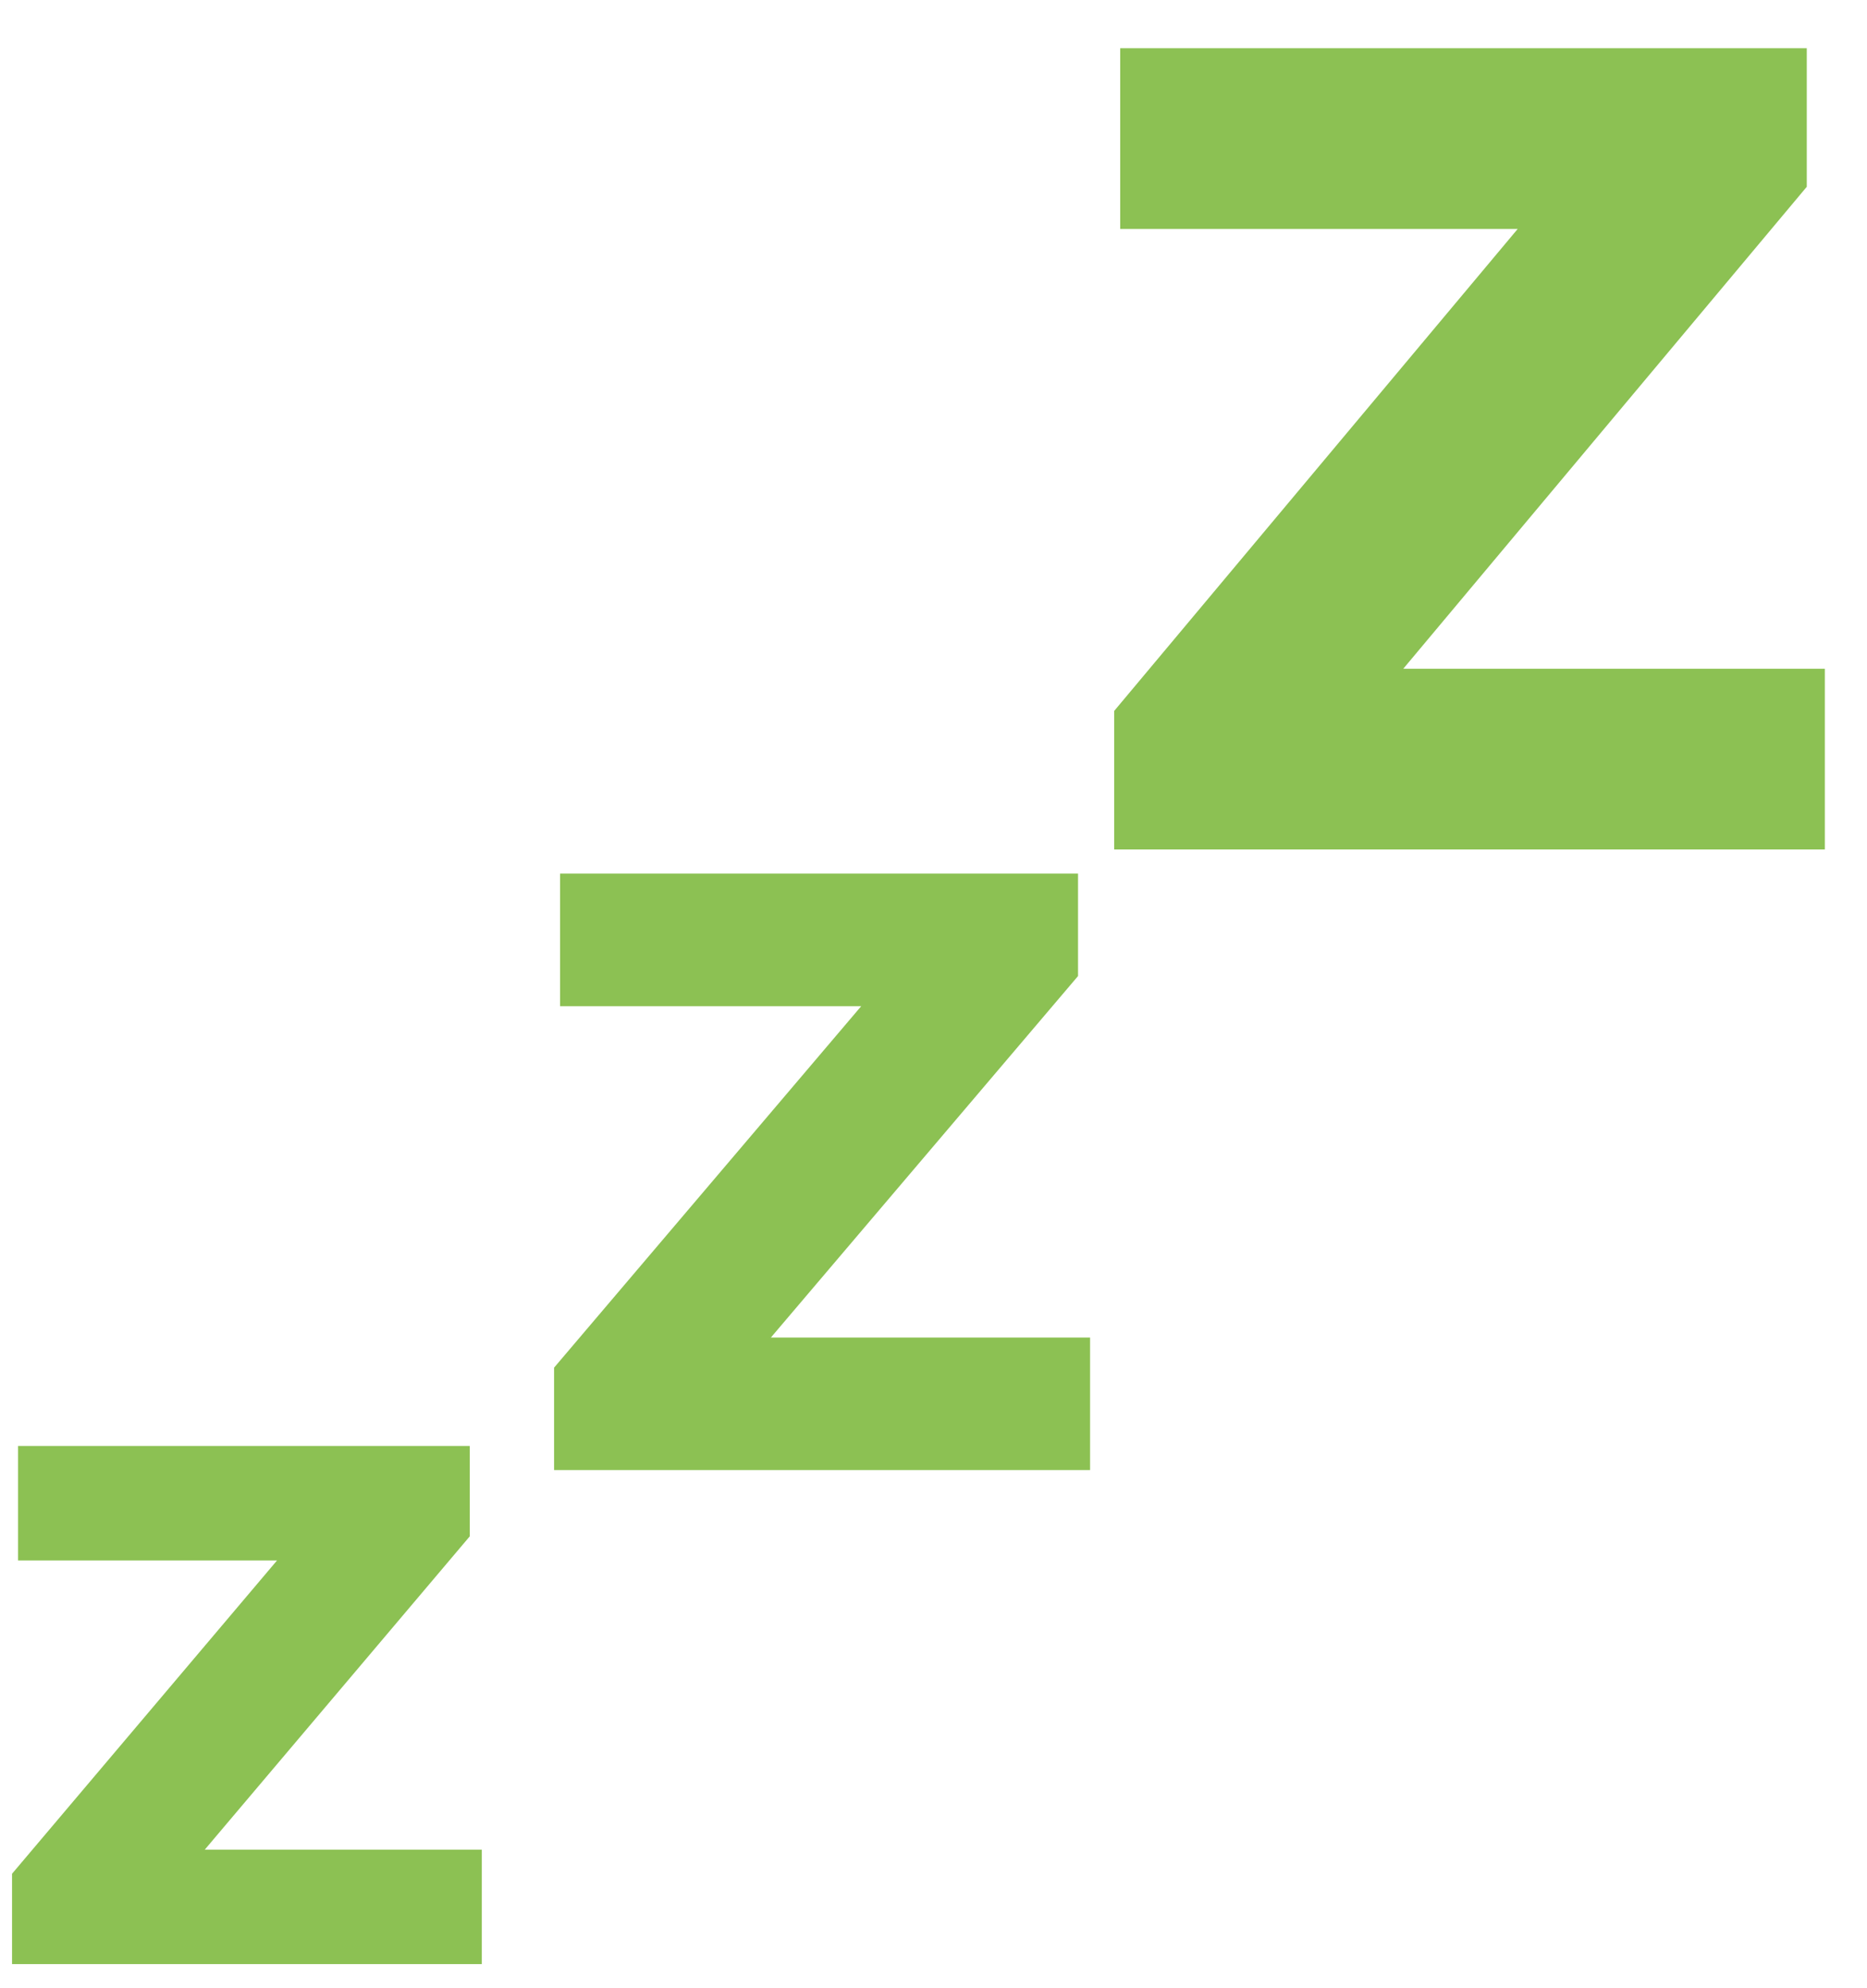 <?xml version="1.0" encoding="utf-8"?>
<!-- Generator: Adobe Illustrator 24.0.1, SVG Export Plug-In . SVG Version: 6.00 Build 0)  -->
<svg version="1.1" id="Слой_1" xmlns="http://www.w3.org/2000/svg" xmlns:xlink="http://www.w3.org/1999/xlink" x="0px" y="0px"
	 viewBox="0 0 31 33" style="enable-background:new 0 0 31 33;" xml:space="preserve">
<style type="text/css">
	.st0{fill:#8CC153;}
</style>
<path class="st0" d="M8,30.7v1.9H0.2v-1.5l4.4-5.2H0.3v-1.9h7.5v1.5l-4.4,5.2H8z"/>
<path class="st0" d="M18.1,22.2v2.2H9.2v-1.7l5.1-6h-5v-2.2h8.6v1.7l-5.1,6H18.1z"/>
<path class="st0" d="M30.3,11.1v3H18.5v-2.3l6.7-8h-6.6v-3h11.4v2.3l-6.7,8H30.3z"/>
</svg>

